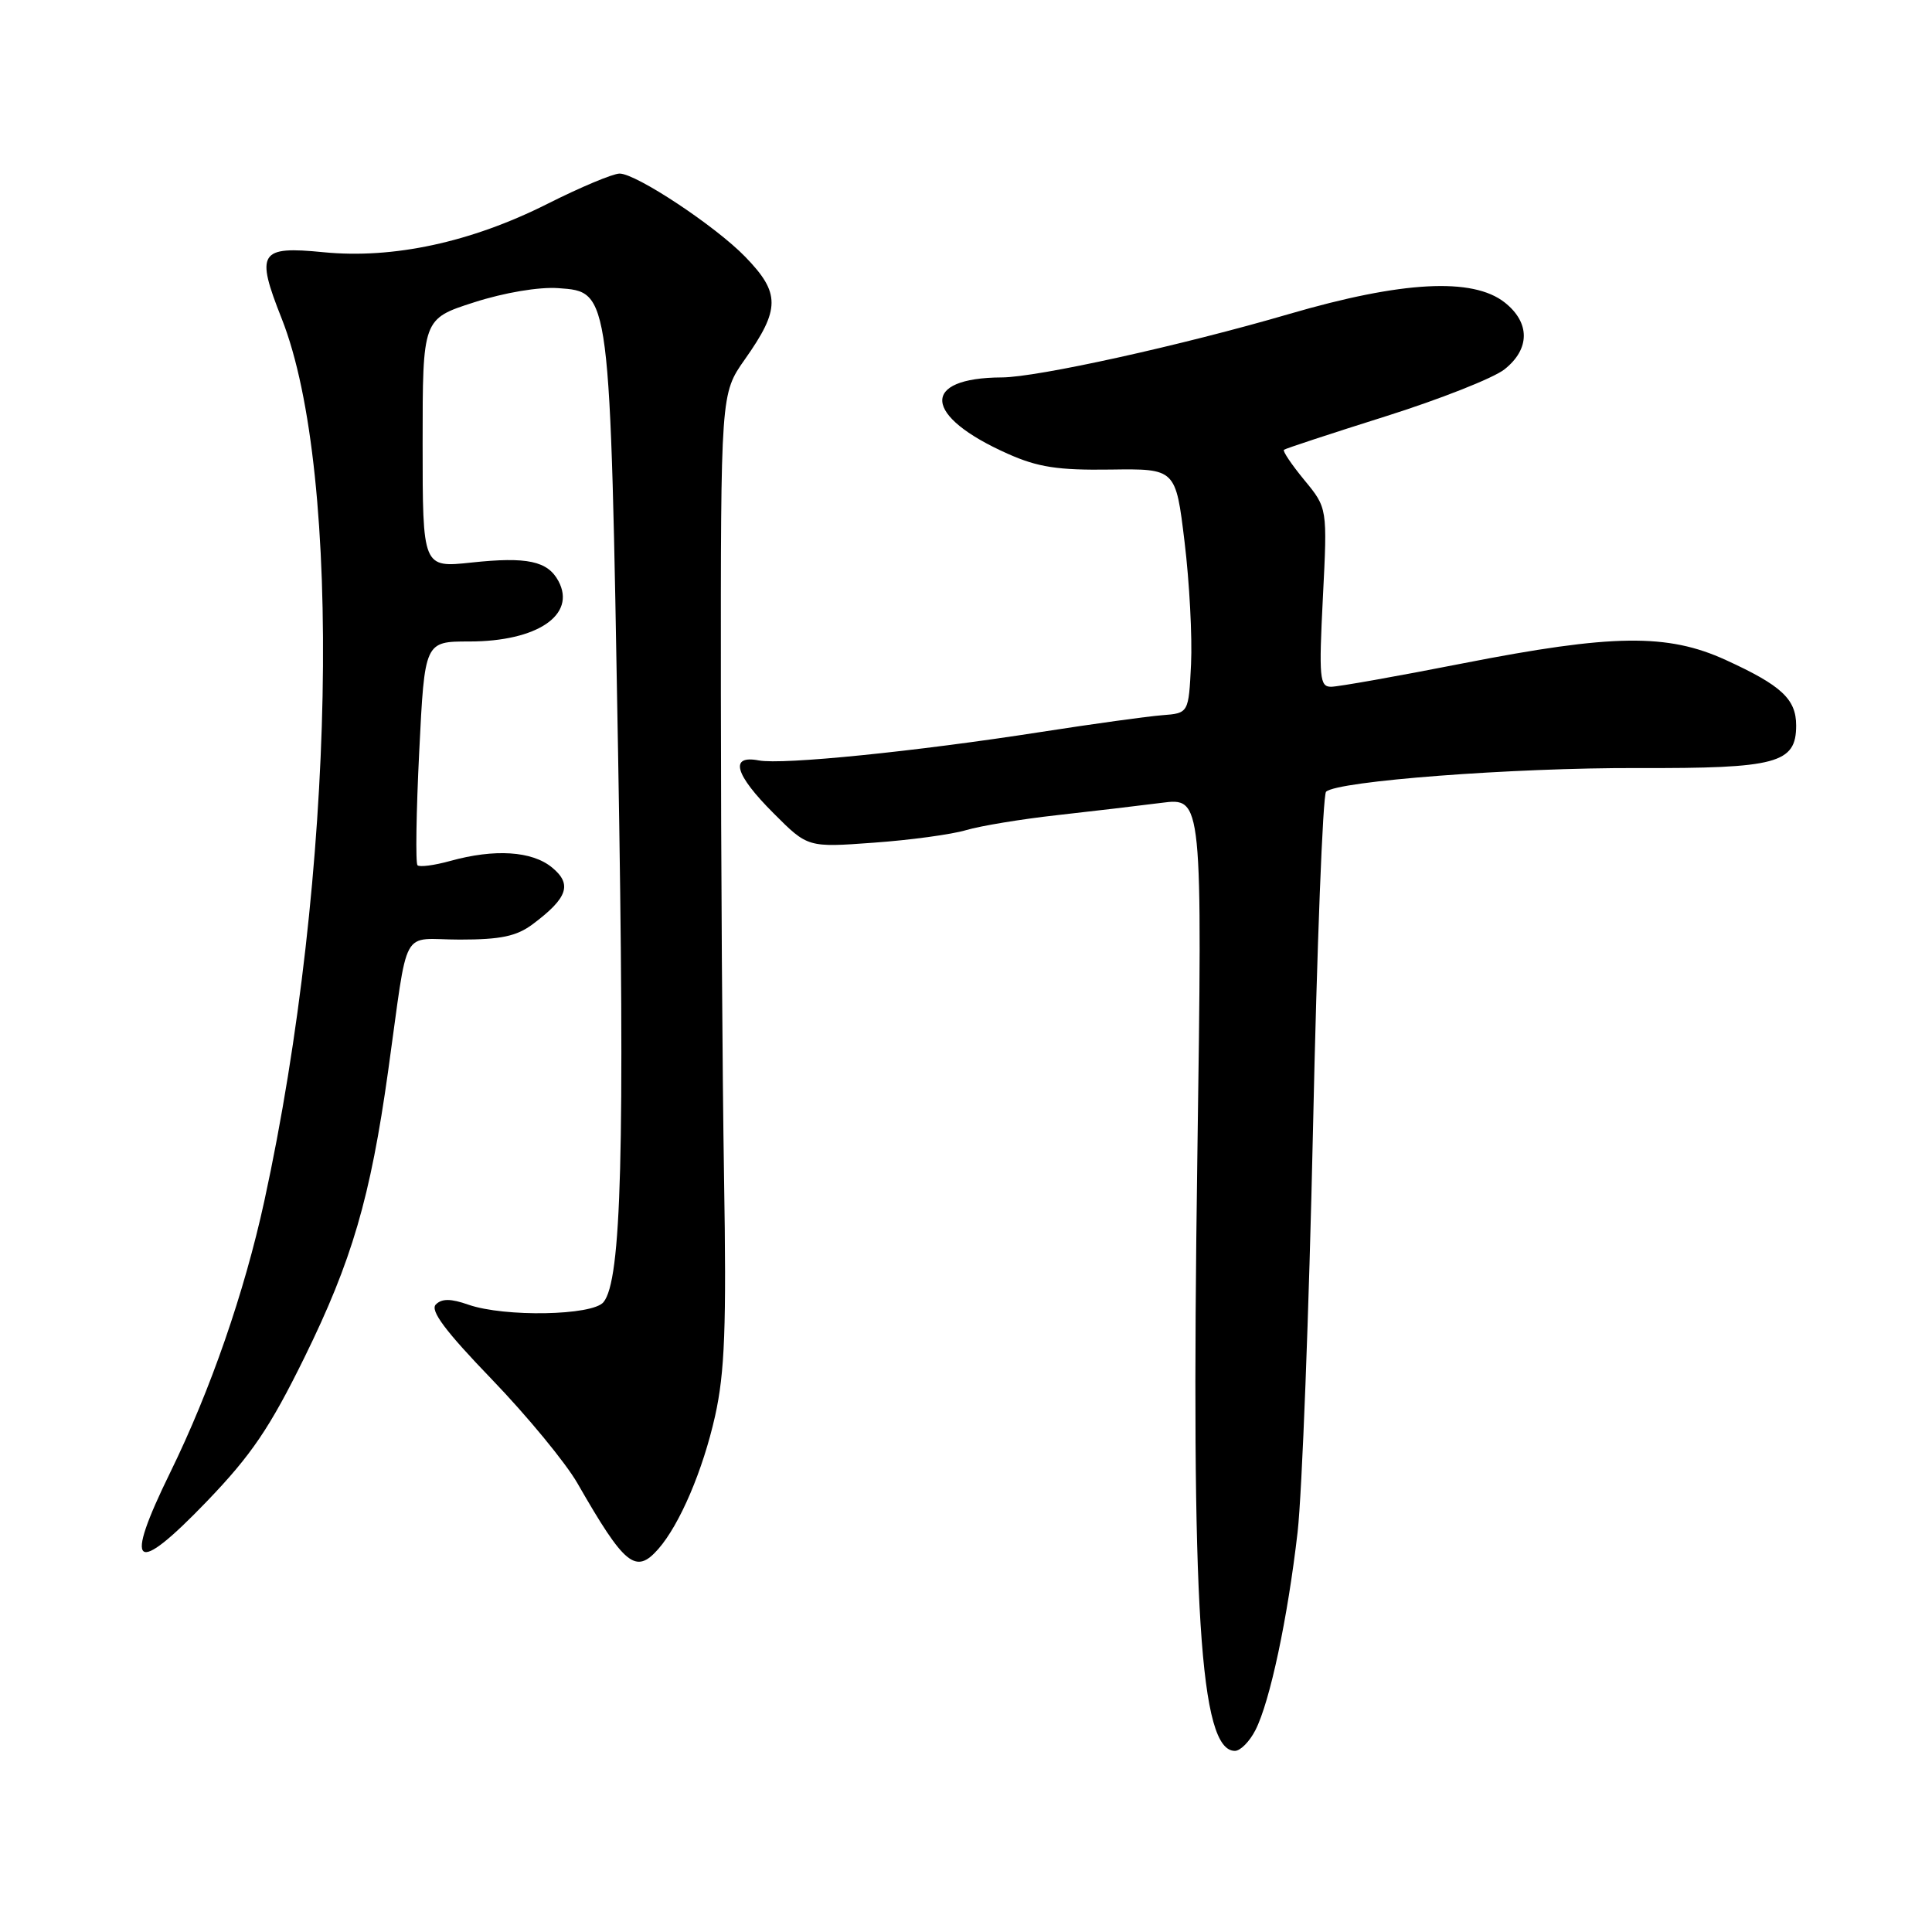 <?xml version="1.0" encoding="UTF-8" standalone="no"?>
<!DOCTYPE svg PUBLIC "-//W3C//DTD SVG 1.1//EN" "http://www.w3.org/Graphics/SVG/1.1/DTD/svg11.dtd" >
<svg xmlns="http://www.w3.org/2000/svg" xmlns:xlink="http://www.w3.org/1999/xlink" version="1.1" viewBox="0 0 256 256">
 <g >
 <path fill="currentColor"
d=" M 166.35 229.25 C 168.28 225.48 170.63 214.40 171.94 203.00 C 172.53 197.78 173.45 173.74 173.98 149.59 C 174.50 125.43 175.28 105.33 175.71 104.91 C 177.19 103.49 200.47 101.72 217.00 101.77 C 235.45 101.83 238.00 101.15 238.00 96.13 C 238.00 92.64 236.06 90.83 228.69 87.46 C 220.94 83.91 213.67 84.01 193.78 87.91 C 185.13 89.61 177.30 91.00 176.37 91.00 C 174.86 91.00 174.75 89.82 175.29 79.16 C 175.89 67.32 175.89 67.32 172.83 63.61 C 171.15 61.57 169.93 59.76 170.13 59.60 C 170.34 59.43 176.39 57.44 183.59 55.17 C 190.79 52.90 197.88 50.10 199.34 48.95 C 202.76 46.25 202.77 42.75 199.37 40.07 C 195.13 36.74 185.77 37.24 170.84 41.60 C 156.54 45.78 137.44 49.99 132.75 50.01 C 121.90 50.06 122.30 55.13 133.54 60.13 C 137.52 61.91 140.21 62.32 147.14 62.22 C 155.79 62.10 155.79 62.10 156.96 71.80 C 157.61 77.13 157.99 84.42 157.82 88.00 C 157.50 94.50 157.50 94.50 154.00 94.77 C 152.07 94.92 144.88 95.91 138.00 96.98 C 121.33 99.58 103.68 101.36 100.54 100.76 C 96.62 100.01 97.35 102.62 102.52 107.78 C 107.03 112.30 107.03 112.30 115.77 111.66 C 120.57 111.32 126.08 110.57 128.00 110.00 C 129.93 109.43 135.32 108.54 140.00 108.02 C 144.68 107.50 150.94 106.76 153.91 106.38 C 159.33 105.68 159.33 105.68 158.65 153.59 C 157.80 213.35 158.99 232.00 163.63 232.00 C 164.36 232.00 165.58 230.76 166.35 229.25 Z  M 87.23 205.25 C 90.07 202.01 93.14 194.83 94.75 187.64 C 96.04 181.84 96.27 175.88 95.94 156.00 C 95.72 142.53 95.53 113.65 95.52 91.83 C 95.50 52.16 95.50 52.16 98.69 47.63 C 103.40 40.96 103.41 38.83 98.75 34.03 C 94.81 29.96 84.30 23.00 82.10 23.00 C 81.22 23.00 76.90 24.81 72.50 27.03 C 62.42 32.10 52.09 34.33 42.86 33.42 C 34.37 32.58 33.84 33.42 37.32 42.20 C 45.46 62.75 44.41 116.10 35.02 159.16 C 32.38 171.26 27.89 184.22 22.55 195.12 C 16.32 207.84 17.76 208.97 27.41 198.94 C 33.31 192.80 35.75 189.20 40.33 179.89 C 46.63 167.07 49.08 158.72 51.43 141.92 C 54.20 122.19 52.94 124.50 60.93 124.50 C 66.36 124.50 68.45 124.06 70.60 122.45 C 75.24 118.98 75.85 117.16 73.14 114.94 C 70.49 112.76 65.53 112.45 59.66 114.08 C 57.54 114.67 55.59 114.92 55.32 114.65 C 55.05 114.38 55.15 107.60 55.55 99.58 C 56.27 85.00 56.27 85.00 62.18 85.00 C 71.19 85.00 76.39 81.47 74.00 77.00 C 72.57 74.33 69.84 73.75 62.47 74.54 C 56.00 75.23 56.00 75.23 56.00 58.74 C 56.00 42.25 56.00 42.25 62.82 40.06 C 66.83 38.77 71.42 38.00 73.97 38.18 C 80.90 38.69 80.83 38.15 81.90 99.85 C 82.81 152.54 82.35 169.67 79.96 172.55 C 78.48 174.33 66.86 174.54 62.07 172.88 C 59.74 172.06 58.55 172.05 57.75 172.85 C 56.96 173.64 59.00 176.37 65.17 182.77 C 69.85 187.63 74.96 193.83 76.52 196.55 C 82.78 207.47 84.24 208.65 87.23 205.25 Z "/>
</g>
</svg>